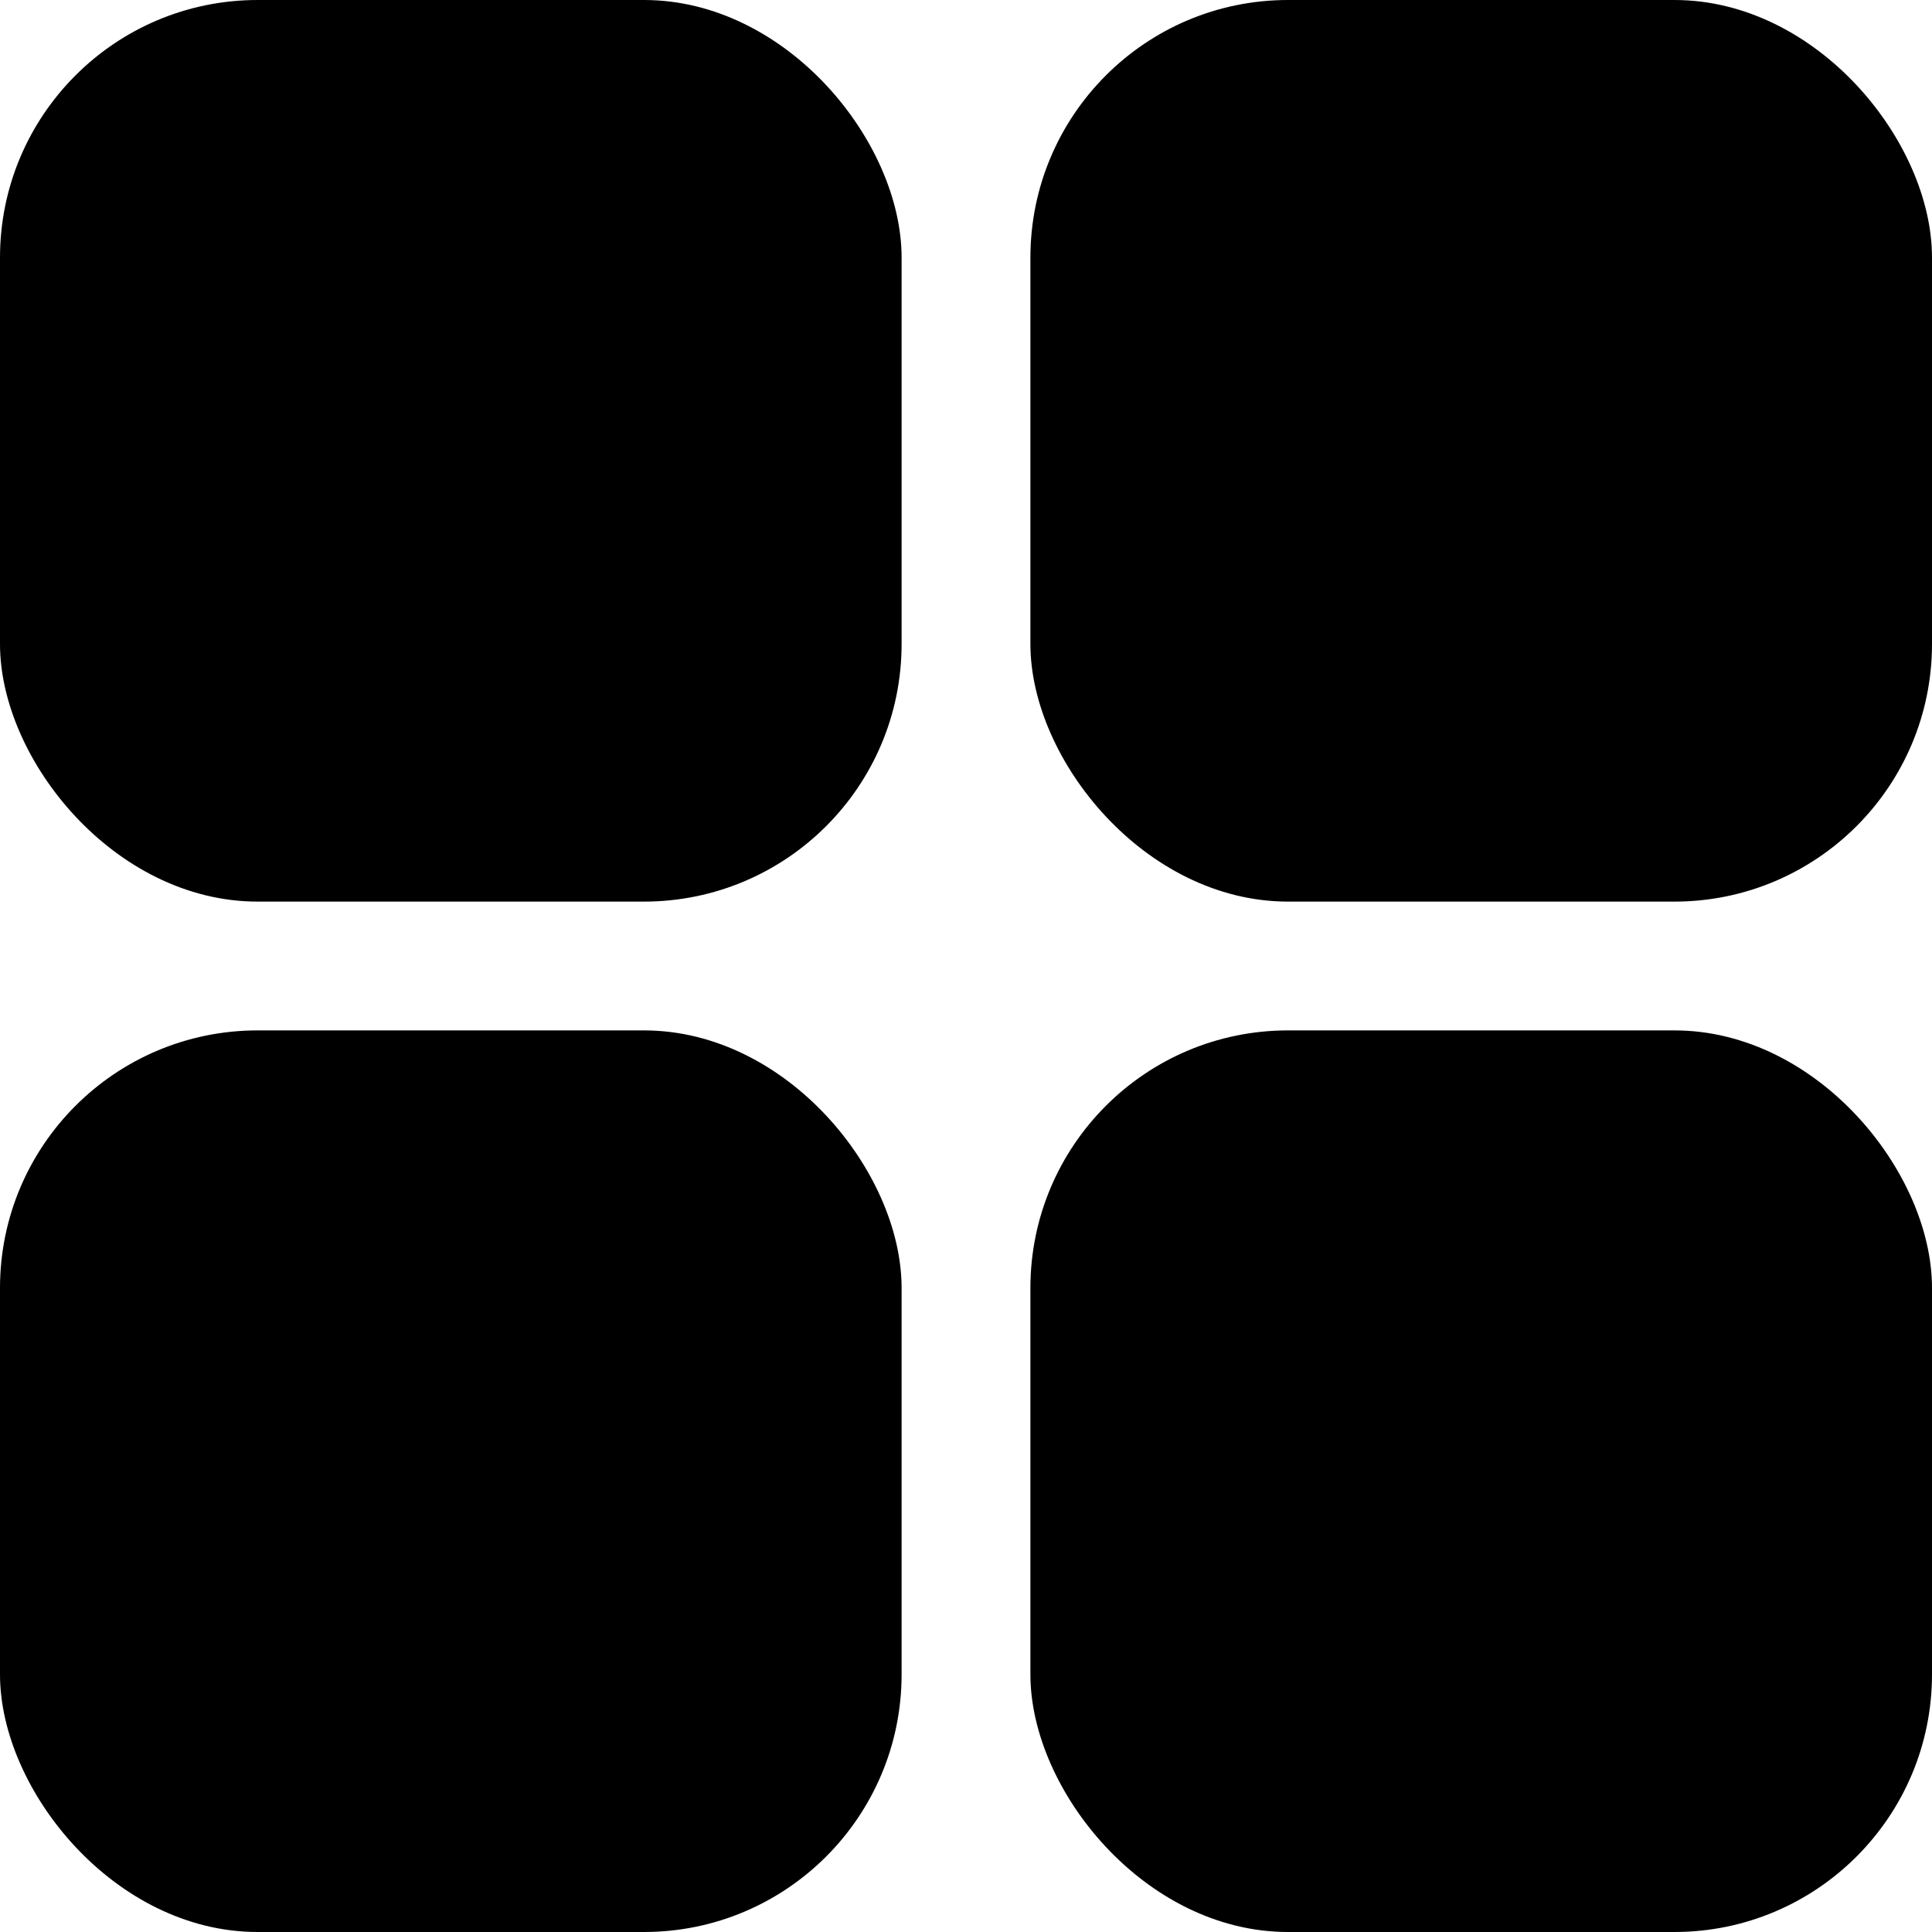<svg width="90" height="90" viewBox="0 0 90 90" fill="none" xmlns="http://www.w3.org/2000/svg">
<rect x="48.5" y="48.5" width="41" height="41" rx="11.5" fill="black" stroke="black"/>
<rect x="48.5" y="0.5" width="41" height="41" rx="11.5" fill="black" stroke="black"/>
<rect x="0.5" y="48.5" width="41" height="41" rx="11.5" fill="black" stroke="black"/>
<rect x="0.5" y="0.5" width="41" height="41" rx="11.5" fill="black" stroke="black"/>
</svg>
